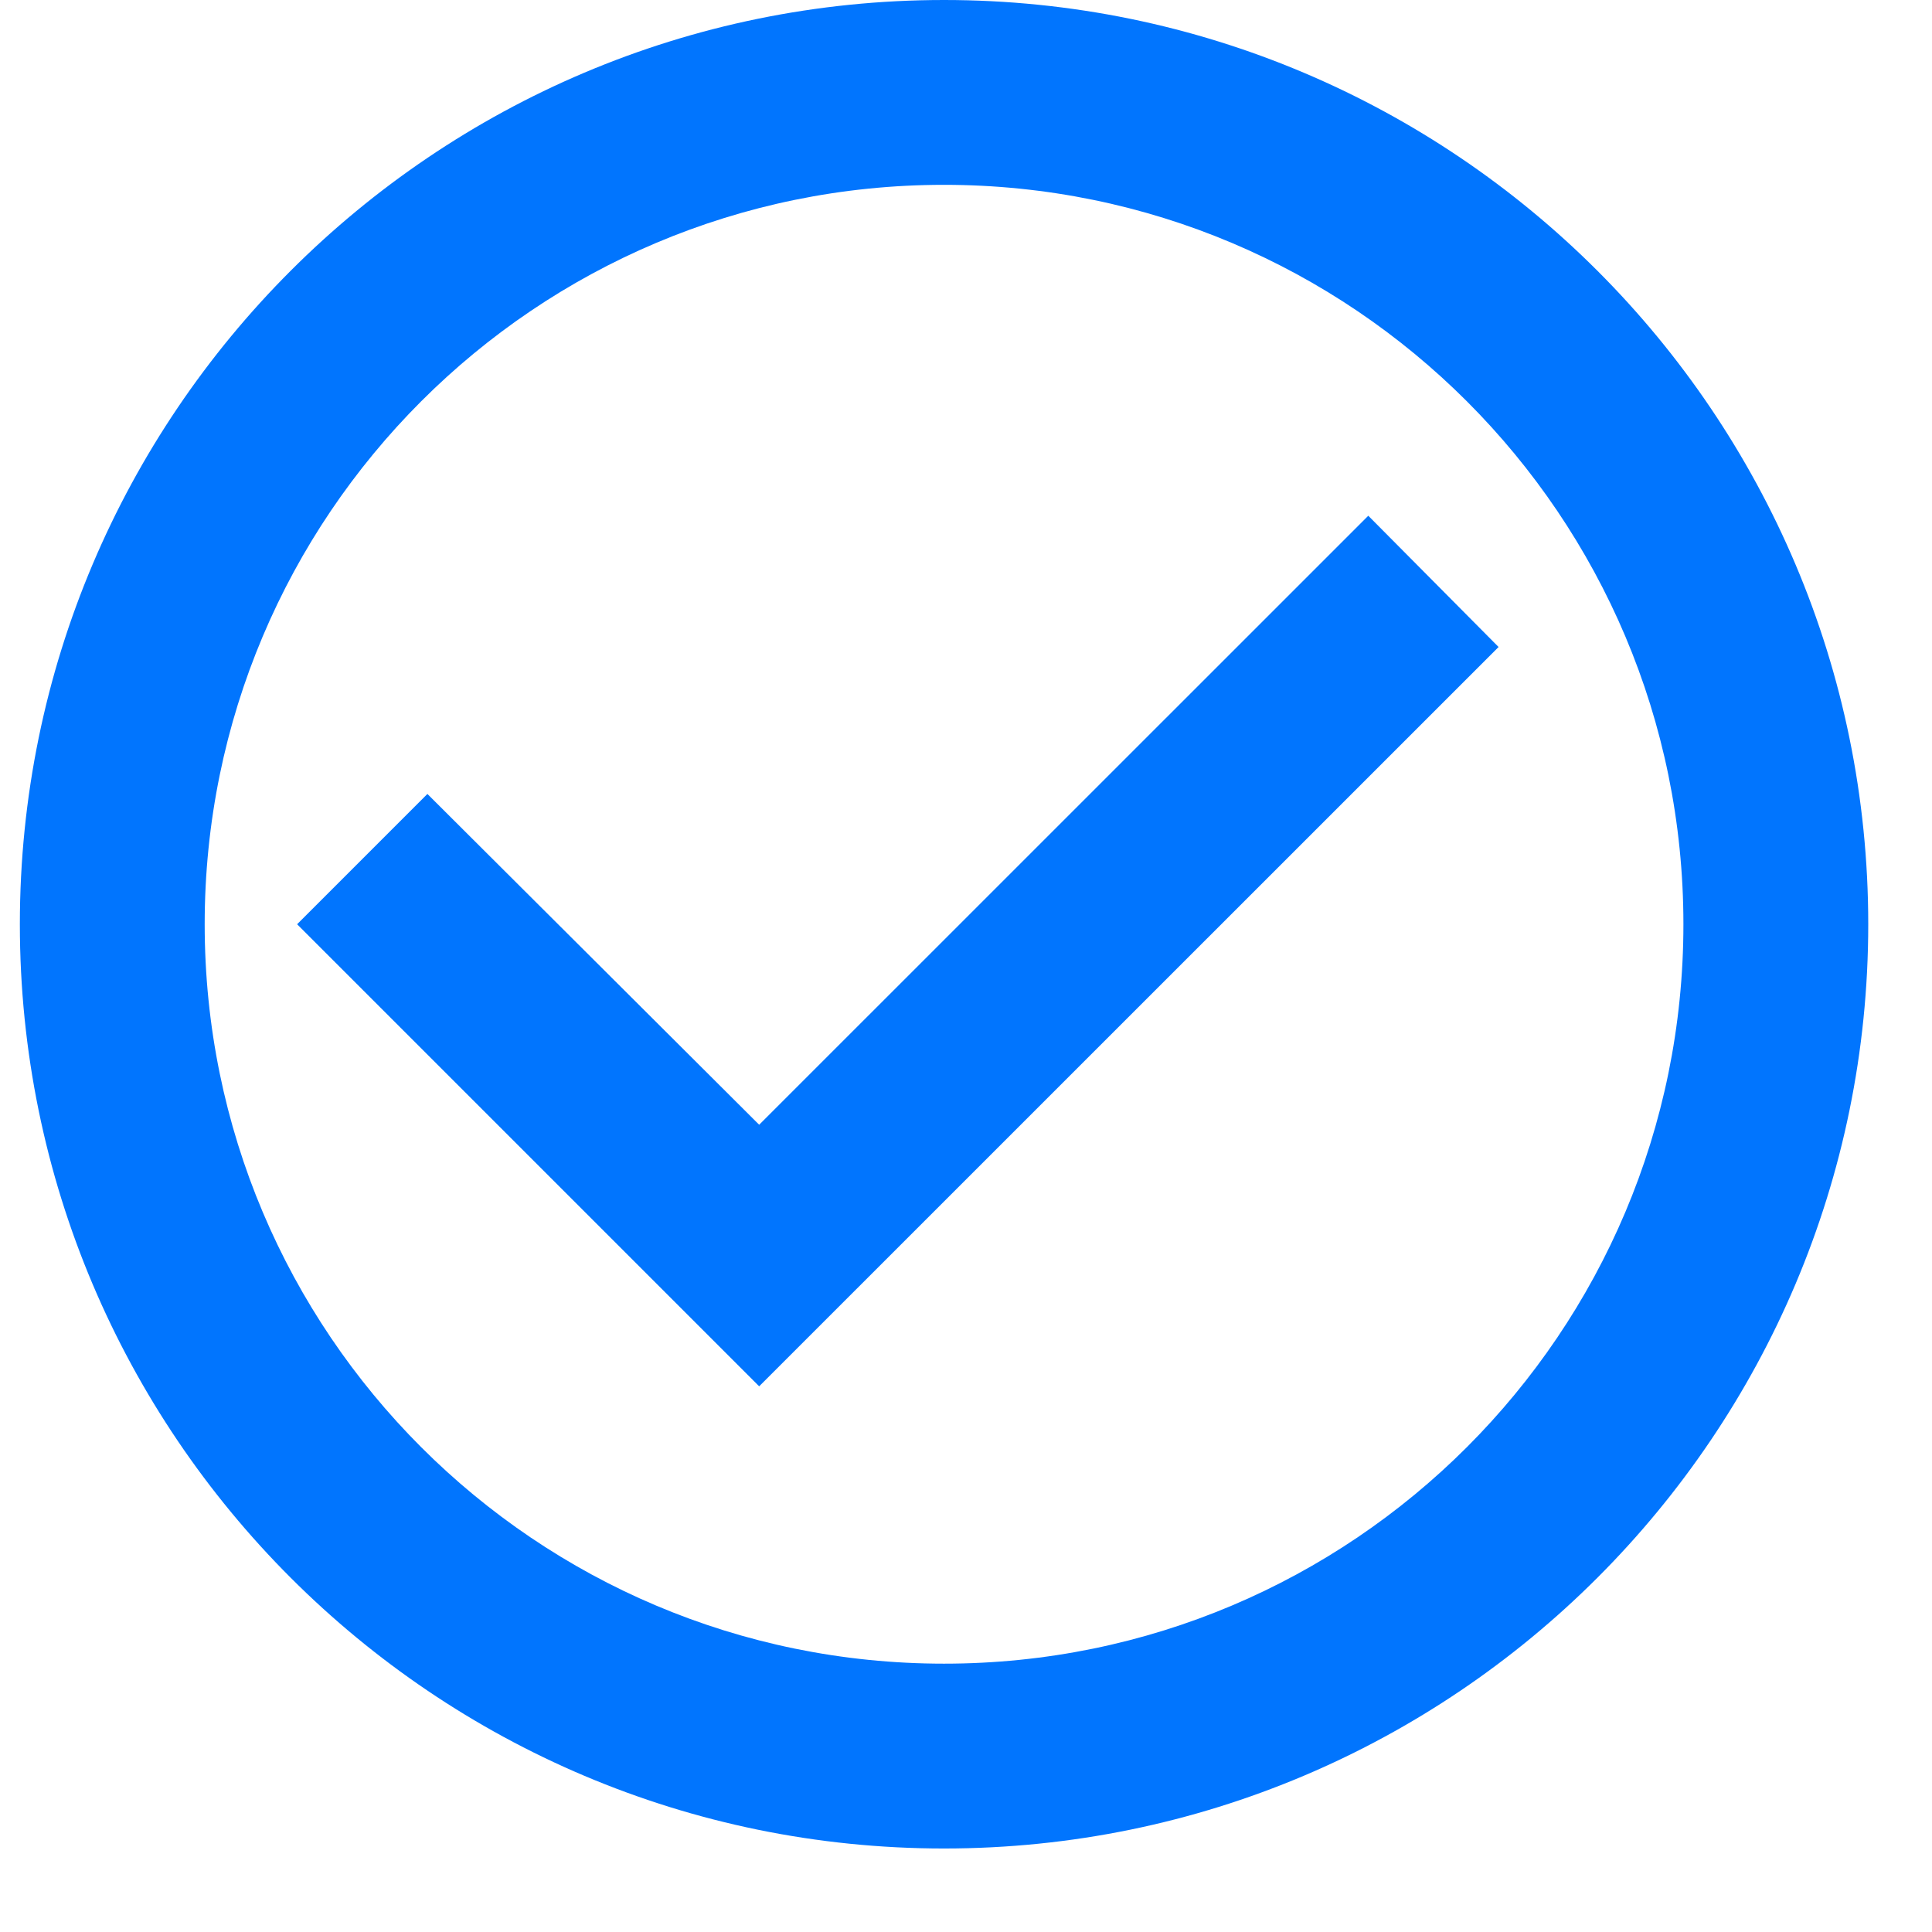 <svg width="18" height="18" viewBox="0 0 18 18" fill="none" xmlns="http://www.w3.org/2000/svg">
<path d="M12.748 4.805L7.073 10.479L3.982 7.397L2.768 8.611L7.073 12.916L13.962 6.028L12.748 4.805ZM8.795 0C4.042 0 0.185 3.858 0.185 8.611C0.185 13.364 4.042 17.222 8.795 17.222C13.549 17.222 17.406 13.364 17.406 8.611C17.406 3.858 13.549 0 8.795 0ZM8.795 15.5C4.989 15.5 1.907 12.417 1.907 8.611C1.907 4.805 4.989 1.722 8.795 1.722C12.601 1.722 15.684 4.805 15.684 8.611C15.684 12.417 12.601 15.5 8.795 15.5Z" fill="#0175FE"/>
</svg>
